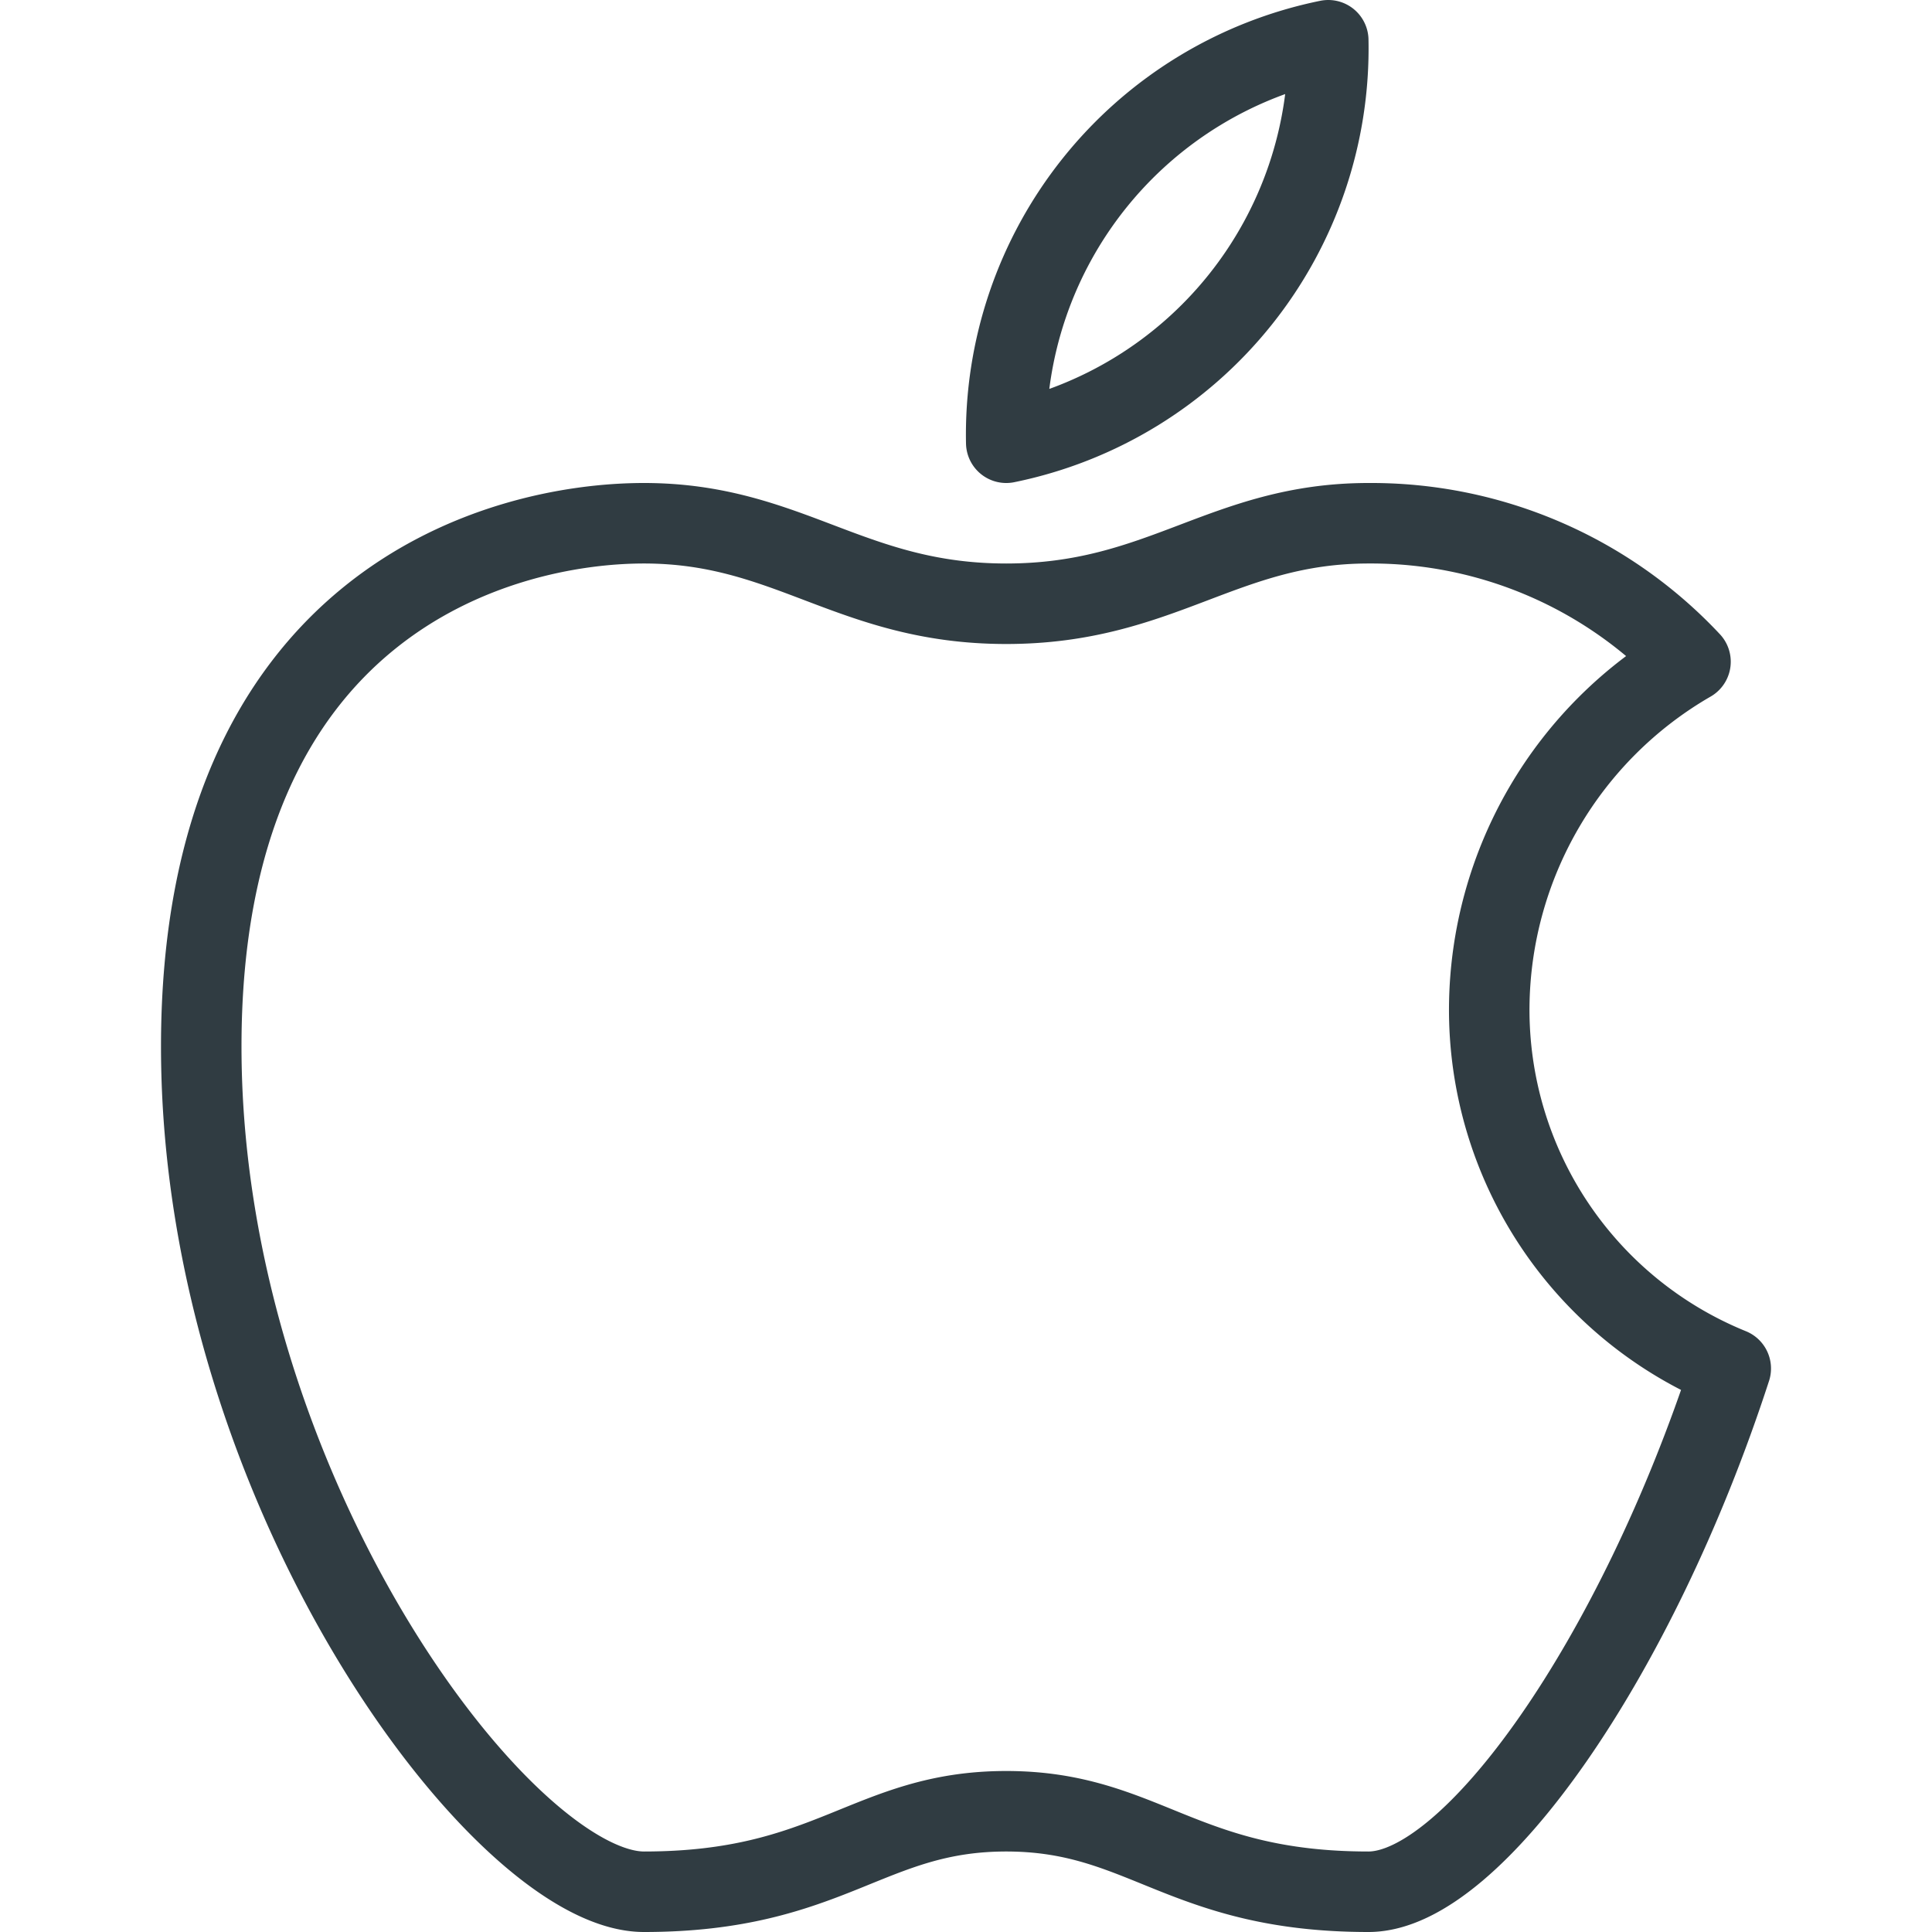 <?xml version="1.0" ?><svg viewBox="0 0 24 24" xmlns="http://www.w3.org/2000/svg"><title/><g id="Apple"><g data-name="&lt;Group&gt;" id="_Group_"><path d="M12.5,5.5a5,5,0,0,0,4-5A5,5,0,0,0,12.5,5.5Z" data-name="&lt;Path&gt;" id="_Path_" style="fill:none;stroke:#303c42;stroke-linecap:round;stroke-linejoin:round"/><path d="M18.5,12.5A5,5,0,0,1,21,8.22,5.43,5.43,0,0,0,17,6.5c-1.8,0-2.57,1-4.5,1s-2.7-1-4.5-1-5.5,1-5.5,6.5S6.25,23.5,8,23.5c2.32,0,2.79-1,4.5-1s2.18,1,4.5,1c1.29,0,3.33-2.9,4.5-6.5A4.81,4.81,0,0,1,18.5,12.5Z" data-name="&lt;Path&gt;" id="_Path_2" style="fill:none;stroke:#303c42;stroke-linecap:round;stroke-linejoin:round"/></g></g></svg>